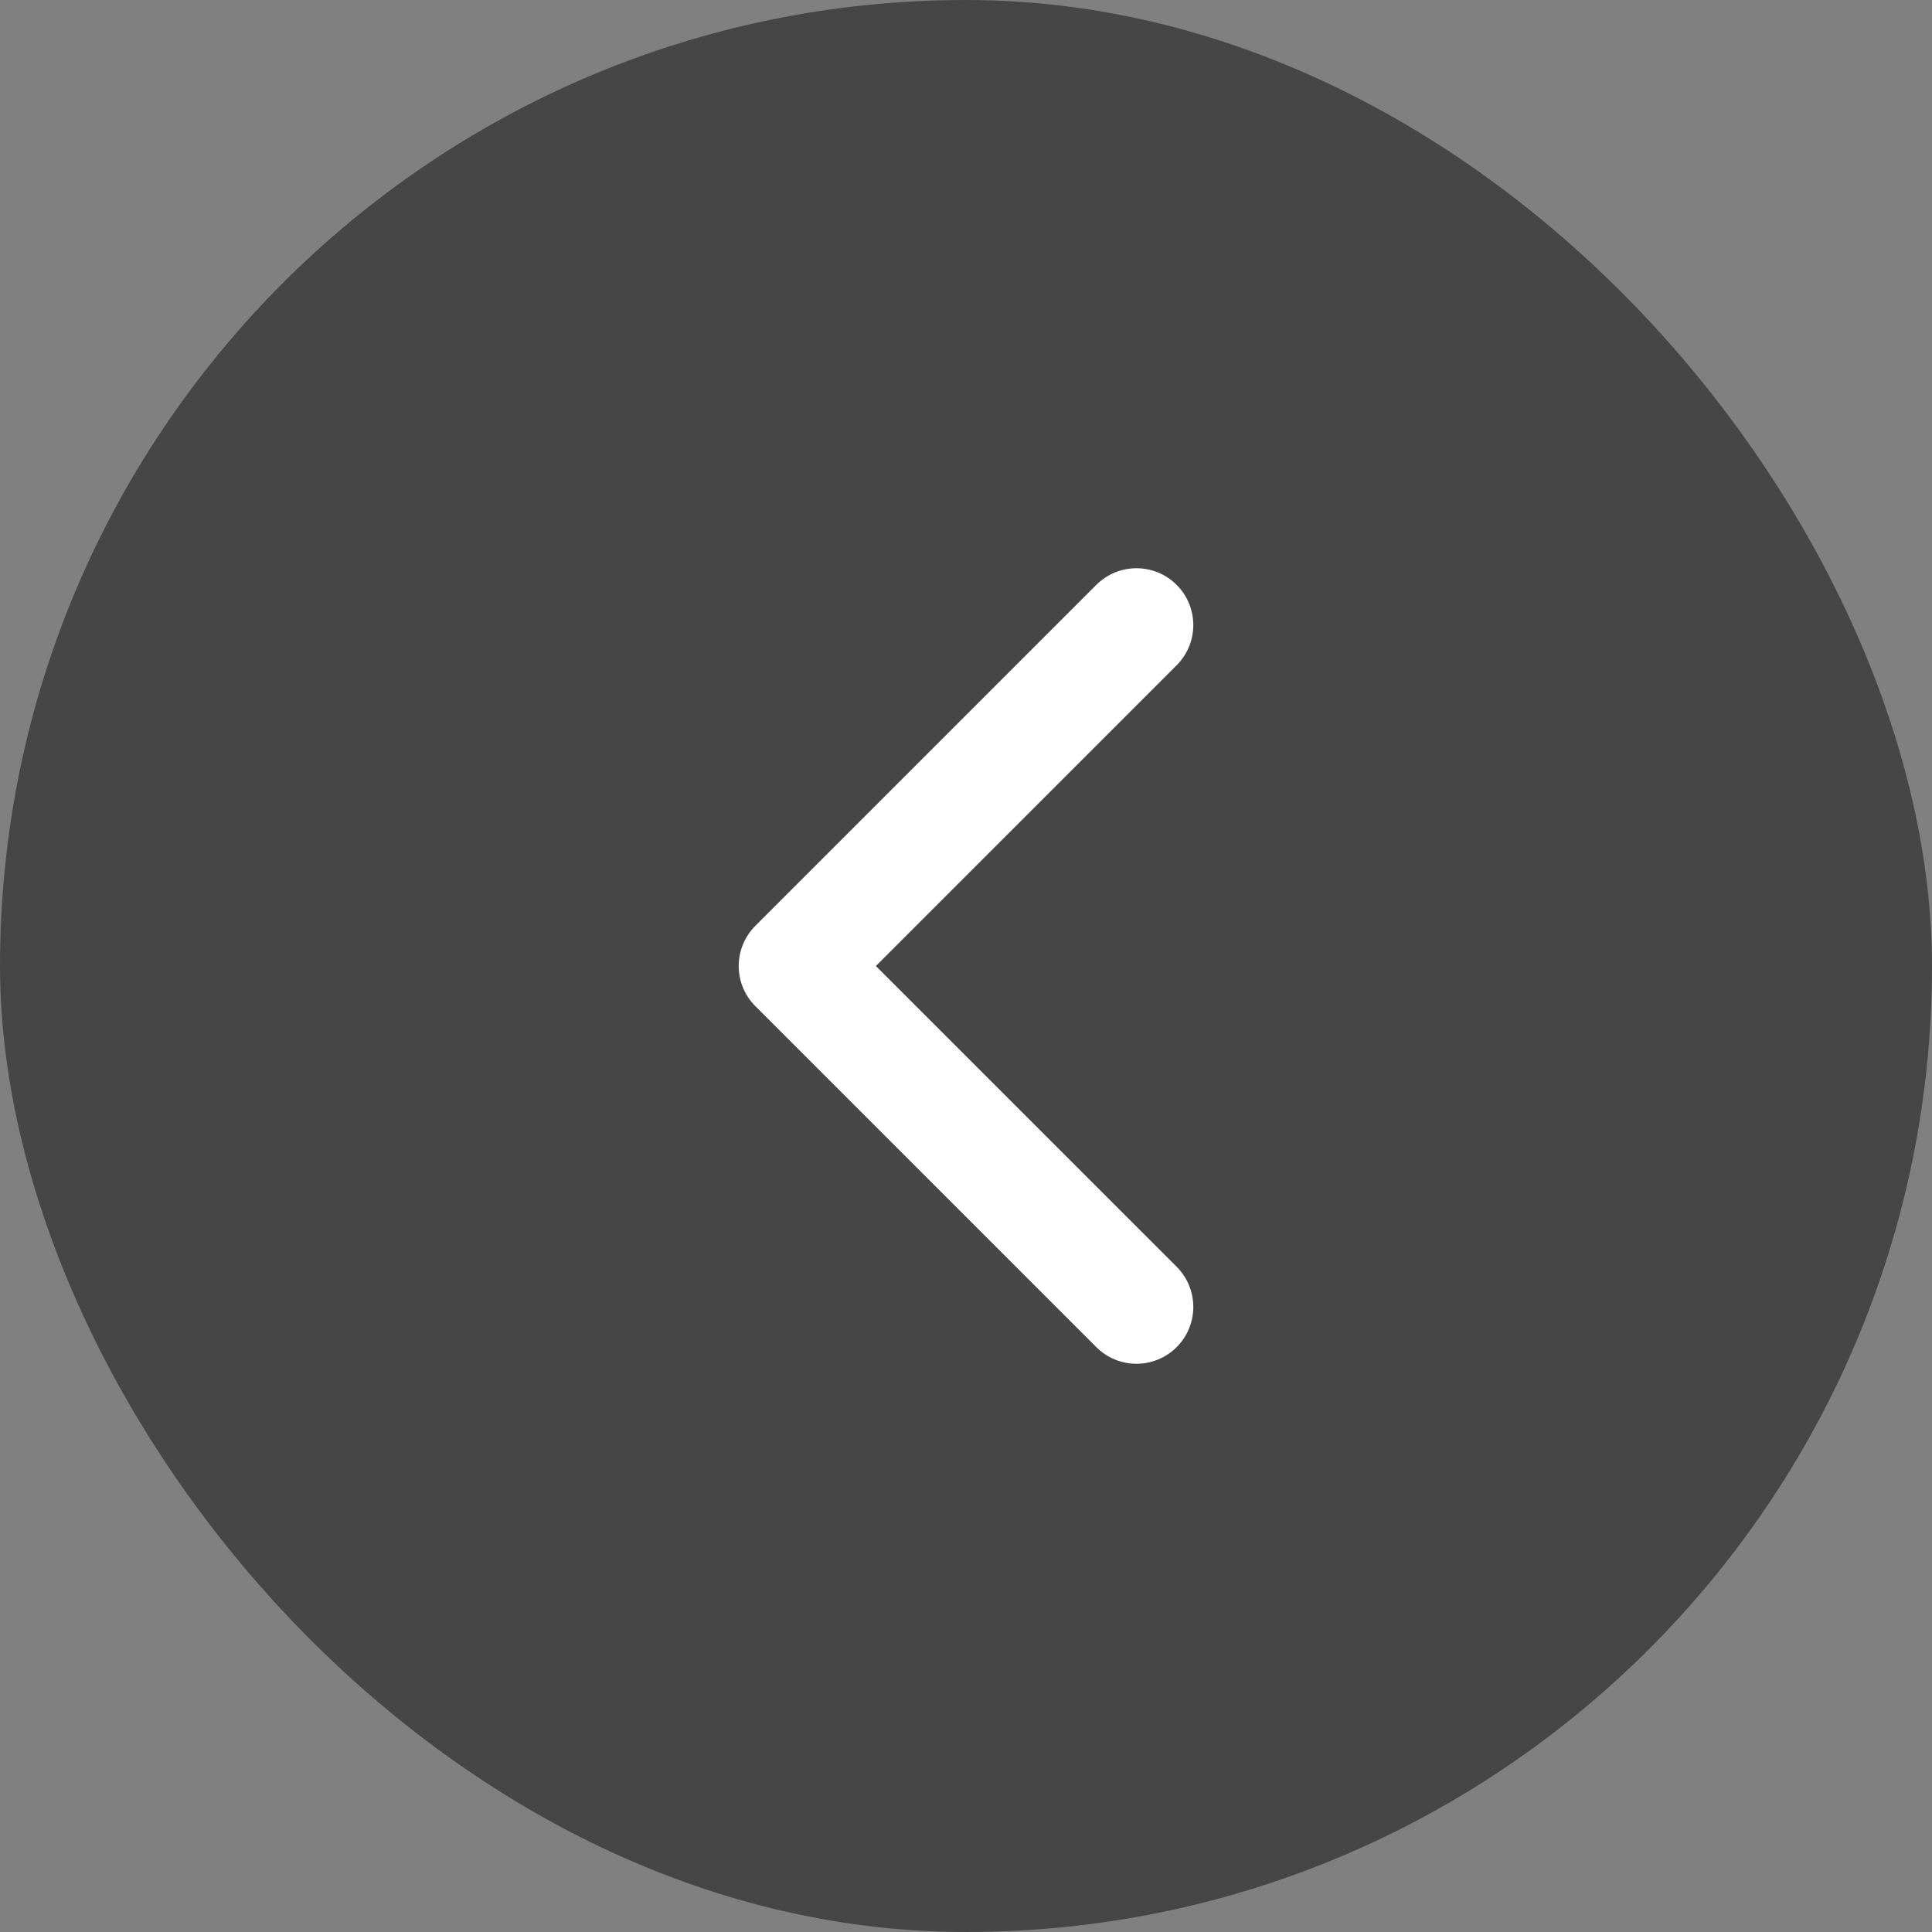 <svg width="34" height="34" viewBox="0 0 34 34" fill="none" xmlns="http://www.w3.org/2000/svg">
<rect x="0" y="0" width="34" height="34" fill="#808080" stroke="none"/>
<rect width="34" height="34" rx="17" fill="black" fill-opacity="0.45"/>
<path d="M20 23L14 17L20 11" stroke="white" stroke-width="2" stroke-linecap="round" stroke-linejoin="round"/>
</svg>
